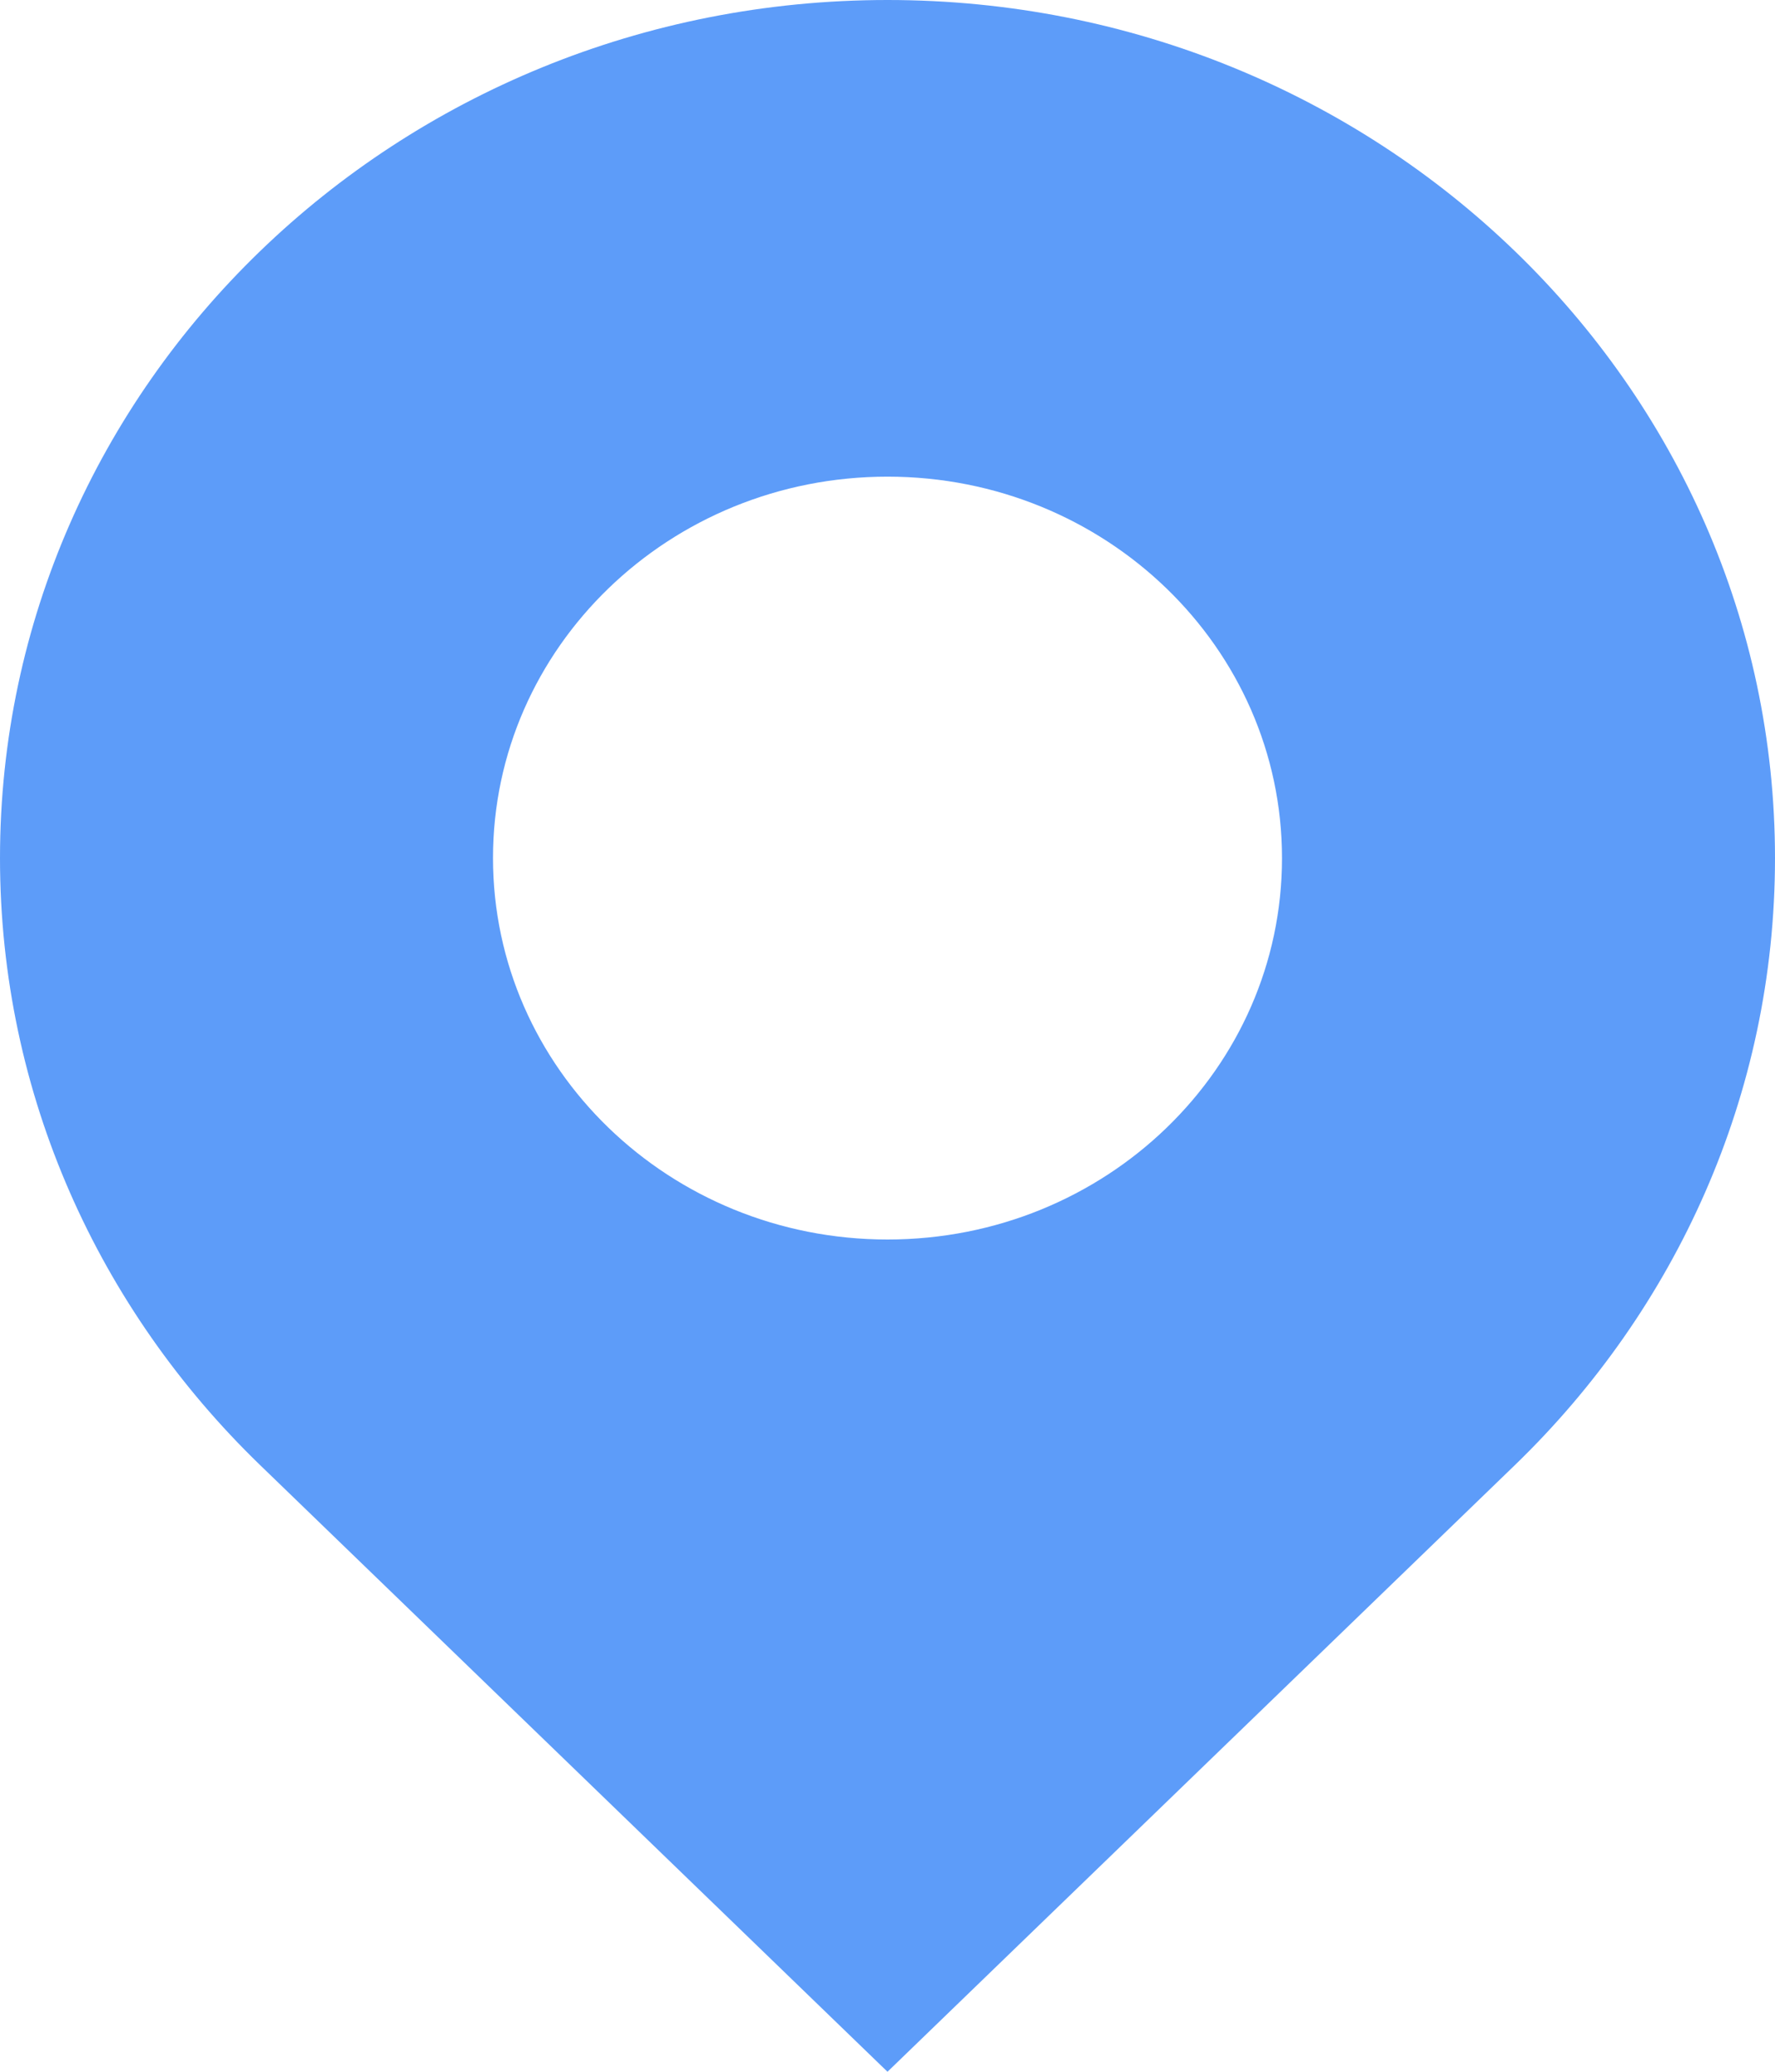 <?xml version="1.0" encoding="UTF-8"?>
<svg width="12px" height="14px" viewBox="0 0 12 14" version="1.1" xmlns="http://www.w3.org/2000/svg" xmlns:xlink="http://www.w3.org/1999/xlink">
    <!-- Generator: Sketch 47.1 (45422) - http://www.bohemiancoding.com/sketch -->
    <title>icon-location-blue</title>
    <desc>Created with Sketch.</desc>
    <defs></defs>
    <g id="Page-1" stroke="none" stroke-width="1" fill="none" fill-rule="evenodd">
        <g id="写字楼详情-出售" transform="translate(-1482, -520)" fill-rule="nonzero" fill="#5D9CF9">
            <g id="详情" transform="translate(1118, 168)">
                <g id="icon-location-blue" transform="translate(364, 352)">
                    <g id="定位-位置">
                        <path d="M6,0 C2.686,0 0,2.596 0,5.799 C0,7.4 0.672,8.85 1.758,9.9 L6,14 L10.242,9.9 C11.328,8.85 12,7.4 12,5.799 C12,2.596 9.314,0 6,0 Z M6,8.376 C4.527,8.376 3.333,7.222 3.333,5.798 C3.333,4.374 4.527,3.221 6,3.221 C7.473,3.221 8.667,4.375 8.667,5.799 C8.667,7.224 7.473,8.376 6,8.376 Z" id="Shape"></path>
                    </g>
                </g>
            </g>
        </g>
    </g>
</svg>